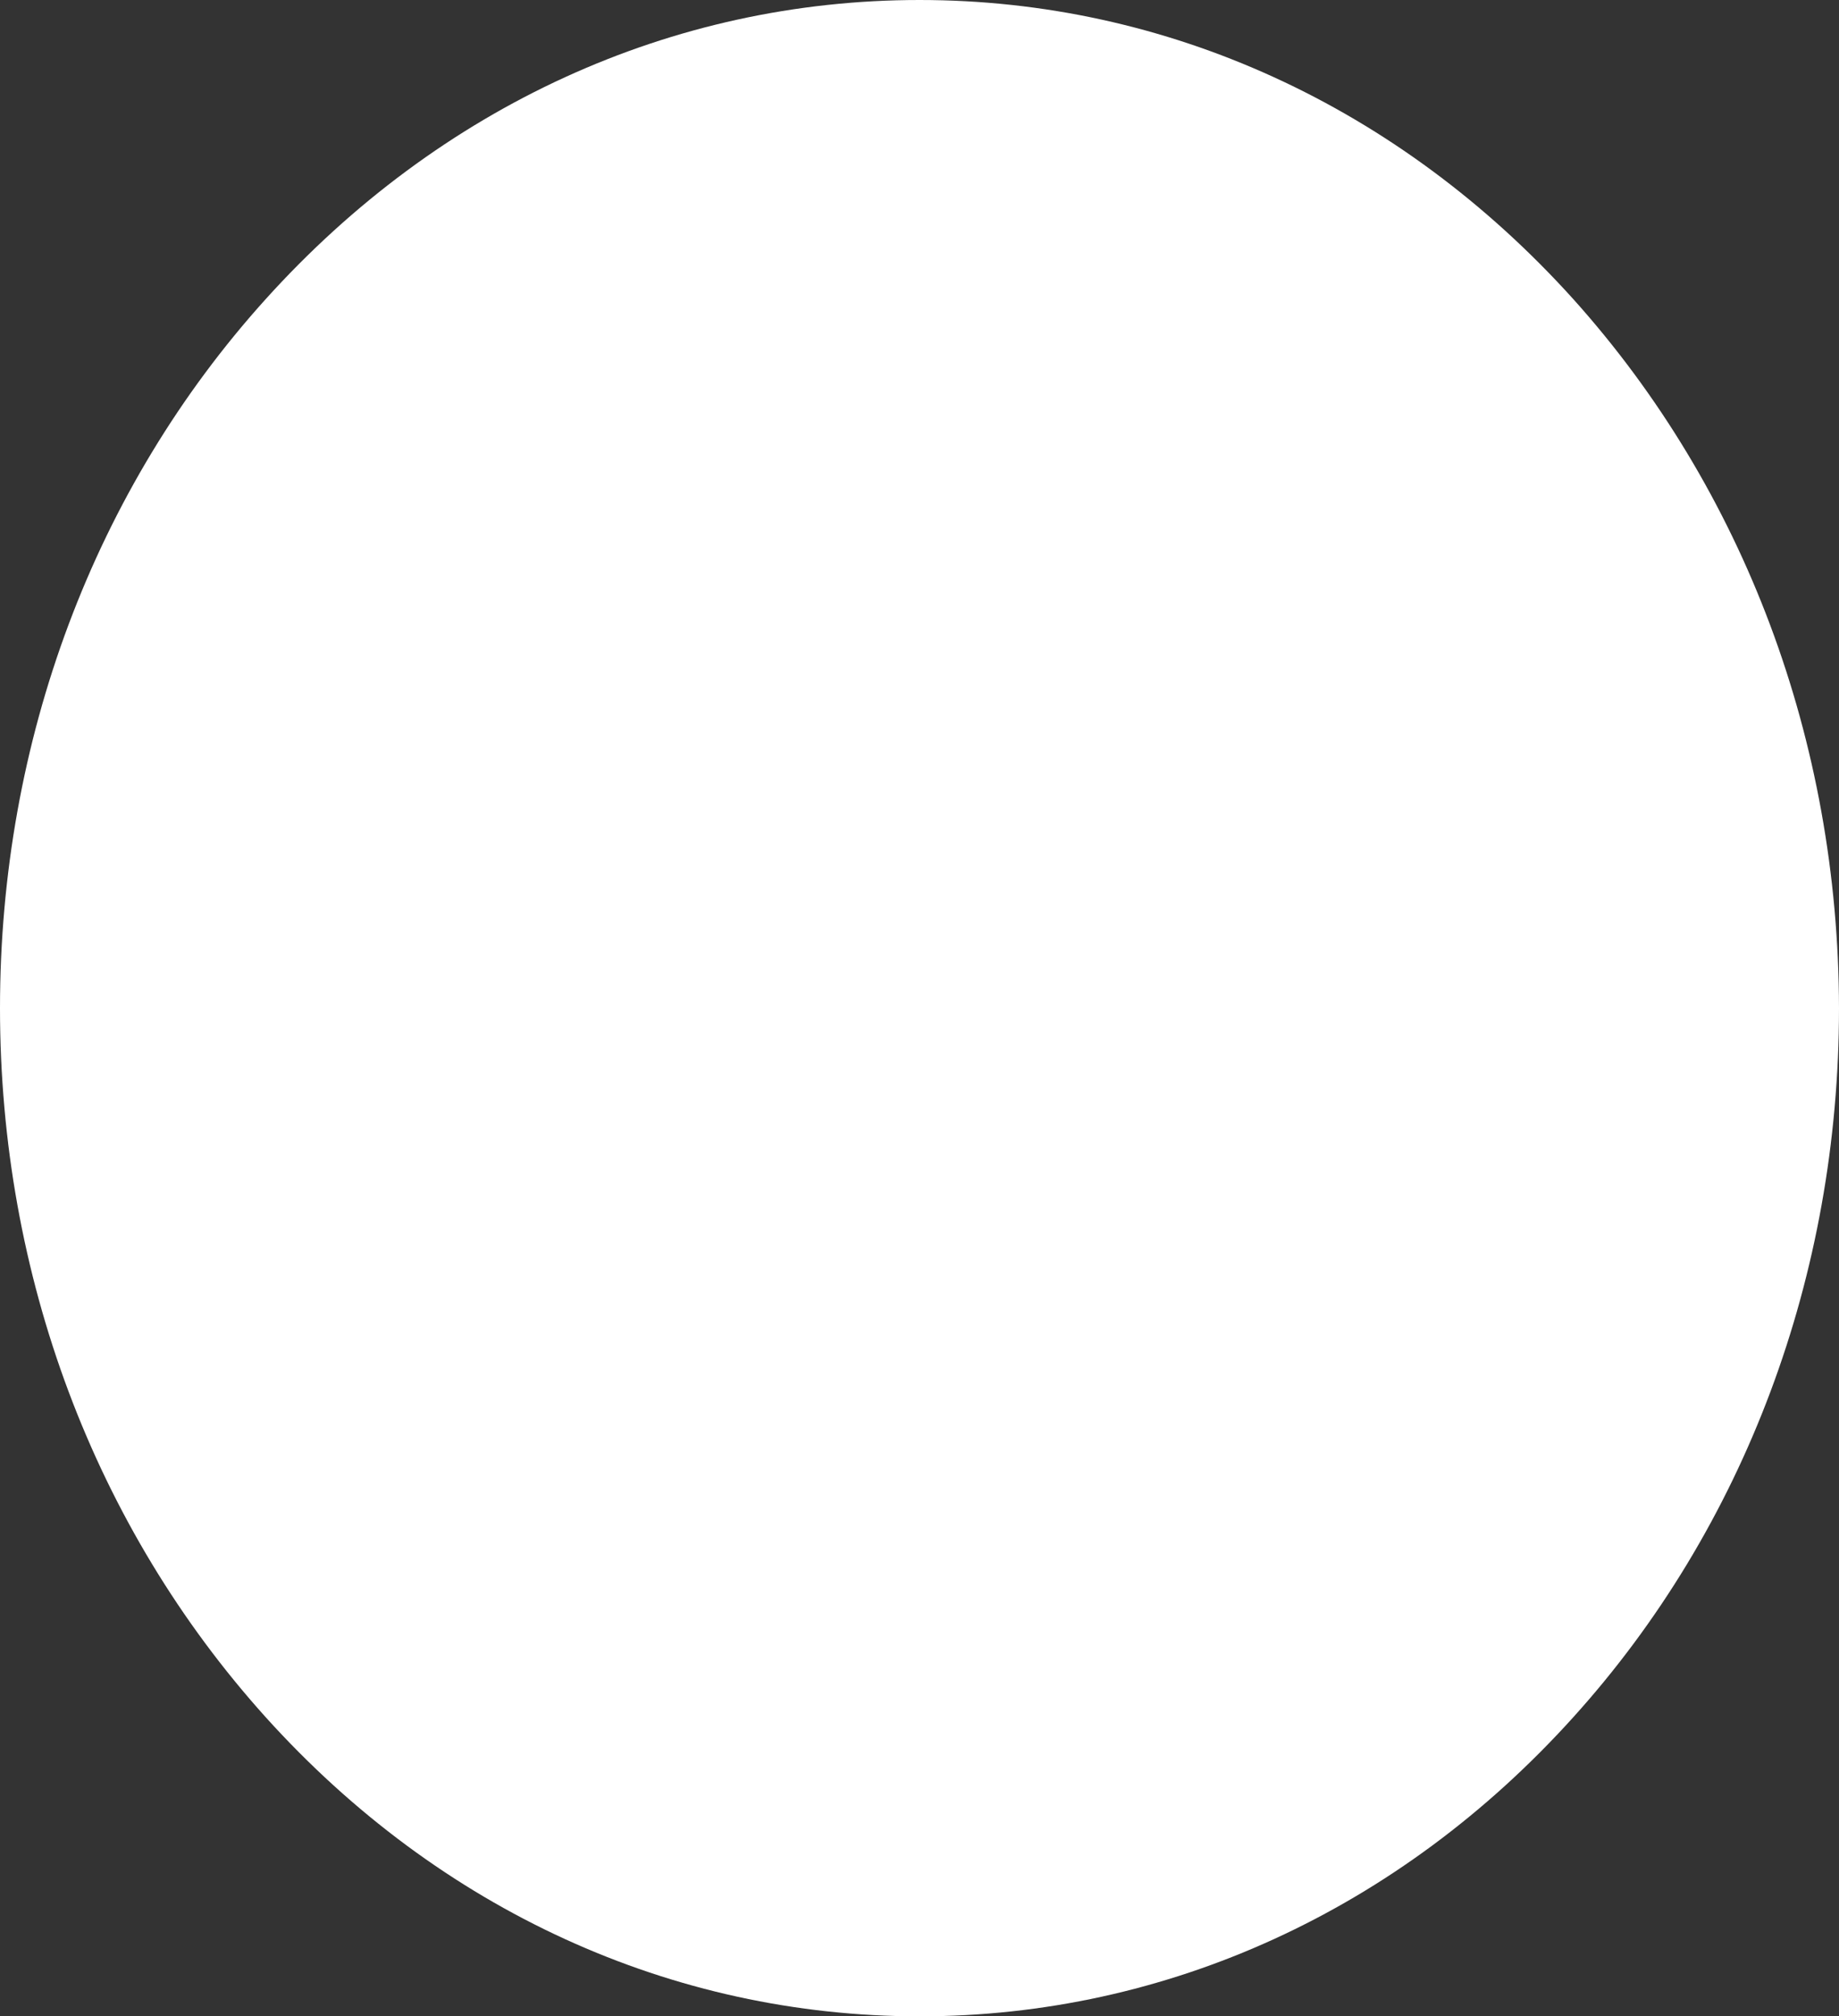 <?xml version="1.0" encoding="UTF-8" standalone="no"?>
<!-- Generator: Adobe Illustrator 23.0.2, SVG Export Plug-In . SVG Version: 6.00 Build 0)  -->

<svg
   xmlns:dc="http://purl.org/dc/elements/1.1/"
   xmlns:cc="http://creativecommons.org/ns#"
   xmlns:rdf="http://www.w3.org/1999/02/22-rdf-syntax-ns#"
   xmlns:svg="http://www.w3.org/2000/svg"
   xmlns="http://www.w3.org/2000/svg"
   xmlns:sodipodi="http://sodipodi.sourceforge.net/DTD/sodipodi-0.dtd"
   xmlns:inkscape="http://www.inkscape.org/namespaces/inkscape"
   version="1.1"
   id="Layer_1"
   x="0px"
   y="0px"
   viewBox="0 0 37.22 40.8"
   xml:space="preserve"
   sodipodi:docname="watermelonpowerupitem_outline.svg"
   width="37.22"
   height="40.8"
   inkscape:version="0.92.4 (33fec40, 2019-01-16)"><rect x="0" y="0" width="37.22" height="40.8" fill="#333333" stroke="none"/><defs
   id="defs9" /><sodipodi:namedview
   pagecolor="#ffffff"
   bordercolor="#666666"
   borderopacity="1"
   objecttolerance="10"
   gridtolerance="10"
   guidetolerance="10"
   inkscape:pageopacity="0"
   inkscape:pageshadow="2"
   inkscape:window-width="640"
   inkscape:window-height="480"
   id="namedview7"
   showgrid="false"
   inkscape:zoom="3.9650537"
   inkscape:cx="18.61"
   inkscape:cy="20.4"
   inkscape:window-x="10"
   inkscape:window-y="34"
   inkscape:window-maximized="0"
   inkscape:current-layer="Layer_1" />
<style
   type="text/css"
   id="style2">
	.st0{fill:#FFFFFF;}
</style>
<path
   class="st0"
   d="M 31.84,6.05 C 28.32,2.15 23.62,0 18.61,0 13.6,0 8.9,2.15 5.38,6.05 1.91,9.89 0,14.99 0,20.4 c 0,5.41 1.91,10.5 5.38,14.35 3.52,3.9 8.22,6.05 13.23,6.05 5.01,0 9.71,-2.15 13.23,-6.05 3.47,-3.84 5.38,-8.94 5.38,-14.35 C 37.21,14.99 35.3,9.9 31.84,6.05 Z"
   id="path4"
   inkscape:connector-curvature="0"
   style="fill:#ffffff" />
</svg>